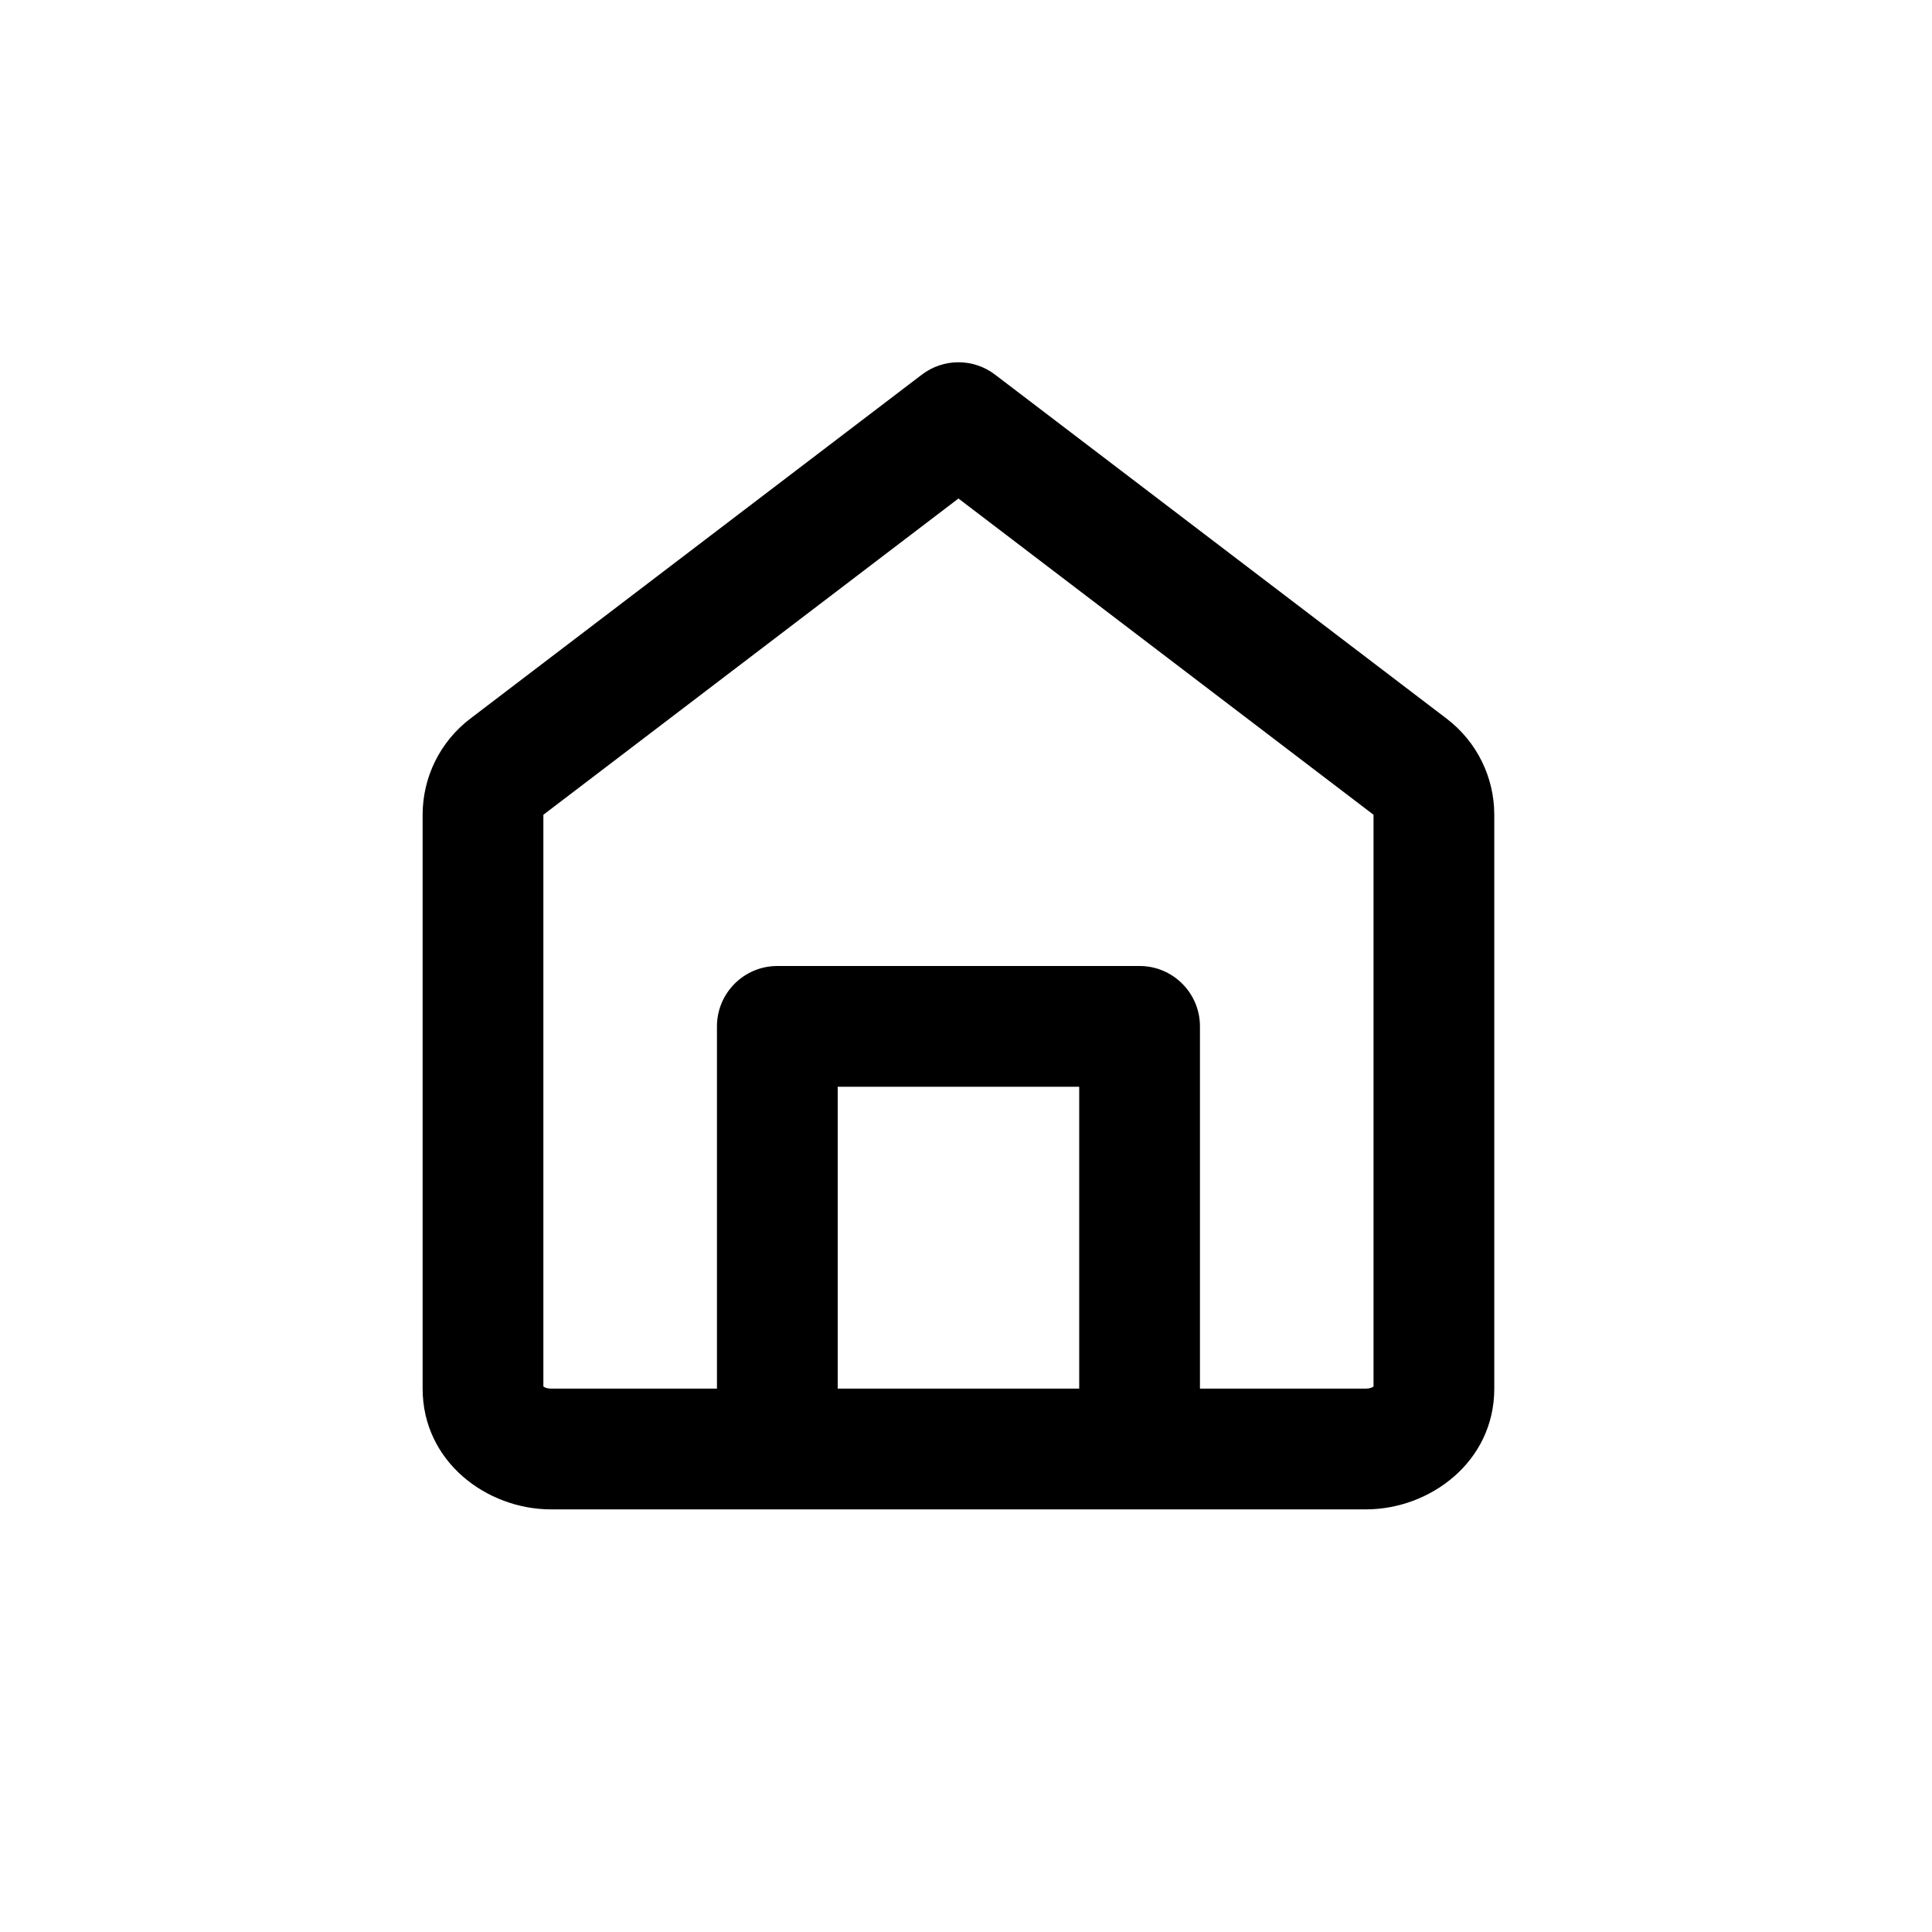 <svg width="32" height="32" viewBox="0 0 32 32" fill="none" xmlns="http://www.w3.org/2000/svg">
<path fill-rule="evenodd" clip-rule="evenodd" d="M16.481 6.205C16.123 5.932 15.627 5.932 15.269 6.205L7.788 11.904C7.291 12.283 7 12.871 7 13.495V23C7 24.212 8.065 25 9.125 25H12.875H18.875H22.625C23.685 25 24.75 24.212 24.75 23V13.495C24.75 12.871 24.459 12.283 23.962 11.904L16.481 6.205ZM19.875 23H22.625C22.689 23 22.73 22.98 22.75 22.965V13.495L15.875 8.257L9 13.495L8.394 12.7L9 13.495V22.965C9.02 22.98 9.061 23 9.125 23H11.875V17C11.875 16.448 12.323 16 12.875 16H18.875C19.427 16 19.875 16.448 19.875 17V23ZM13.875 23H17.875V18H13.875V23Z" fill="#000"/>
</svg>
